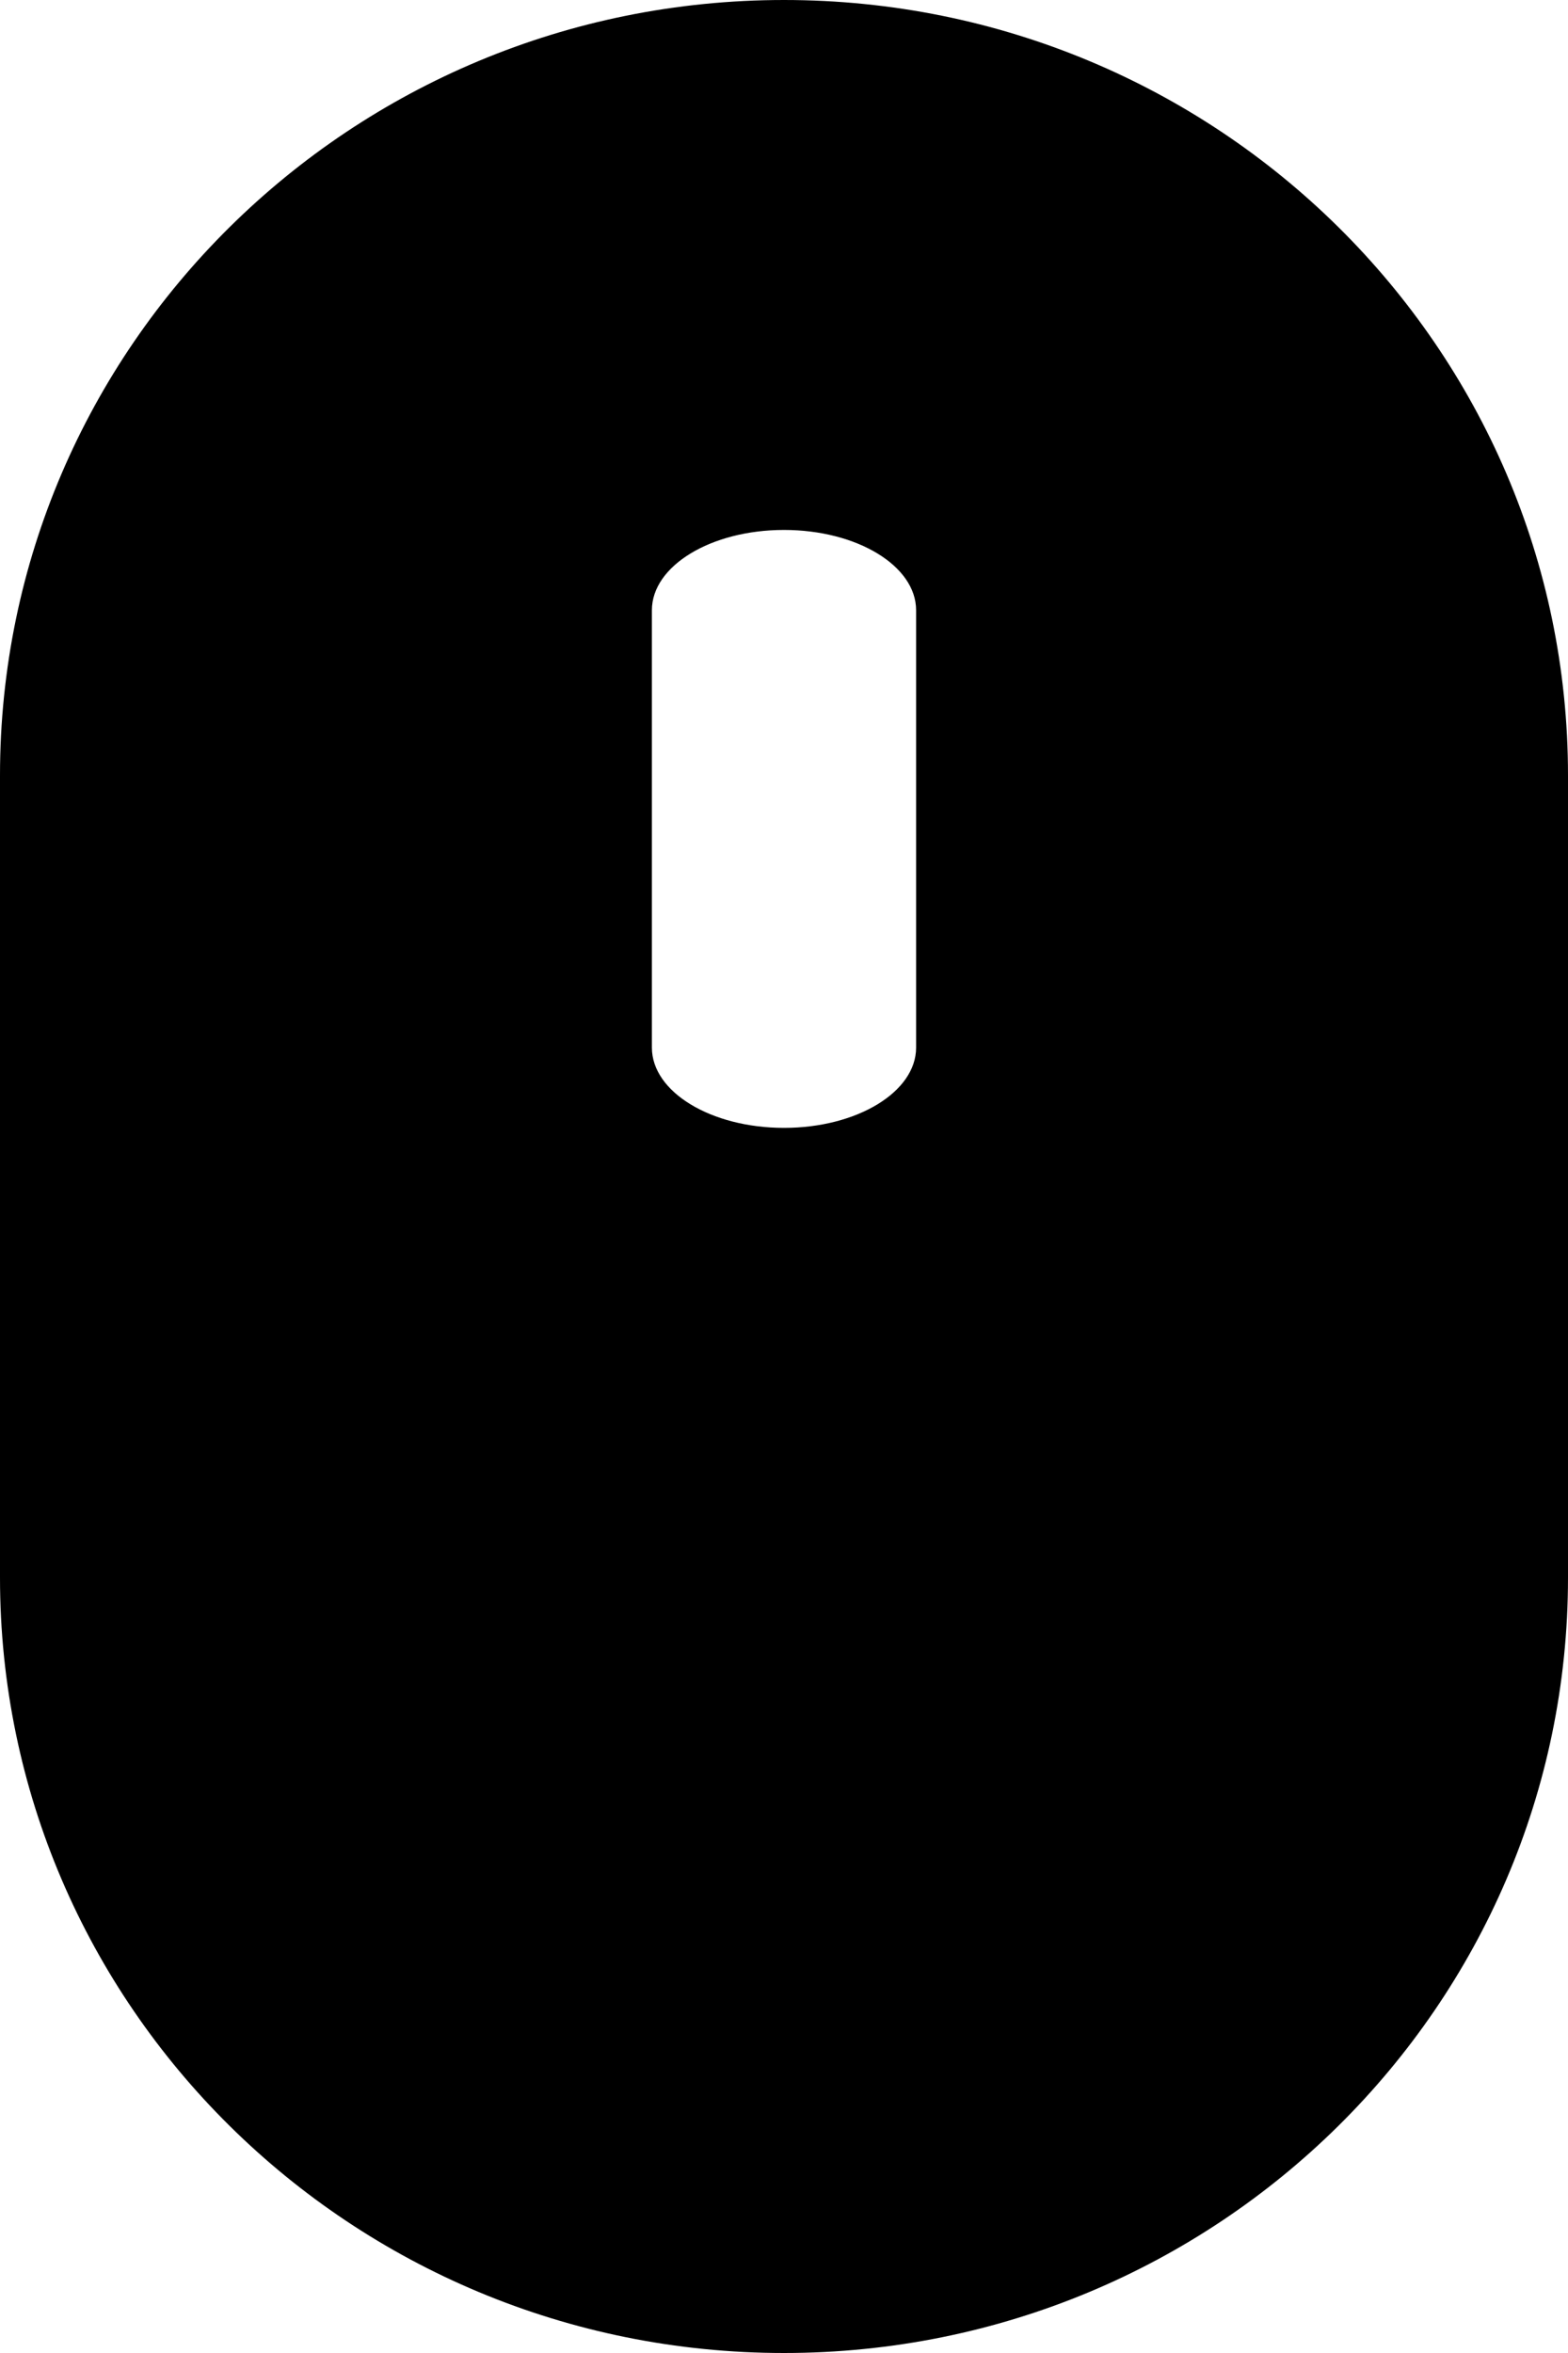 <svg width="12" height="18" viewBox="0 0 12 18" xmlns="http://www.w3.org/2000/svg">
<path fill-rule="evenodd" clip-rule="evenodd" d="M0 5.932C0 2.656 2.686 0 6 0C9.314 0 12 2.656 12 5.932V12.068C12 15.344 9.314 18 6 18C2.686 18 0 15.344 0 12.068V5.932ZM4.989 4.668C4.989 4.329 5.441 4.054 6 4.054C6.559 4.054 7.011 4.329 7.011 4.668V8.014C7.011 8.353 6.559 8.628 6 8.628C5.441 8.628 4.989 8.353 4.989 8.014V4.668Z"/>
</svg>
